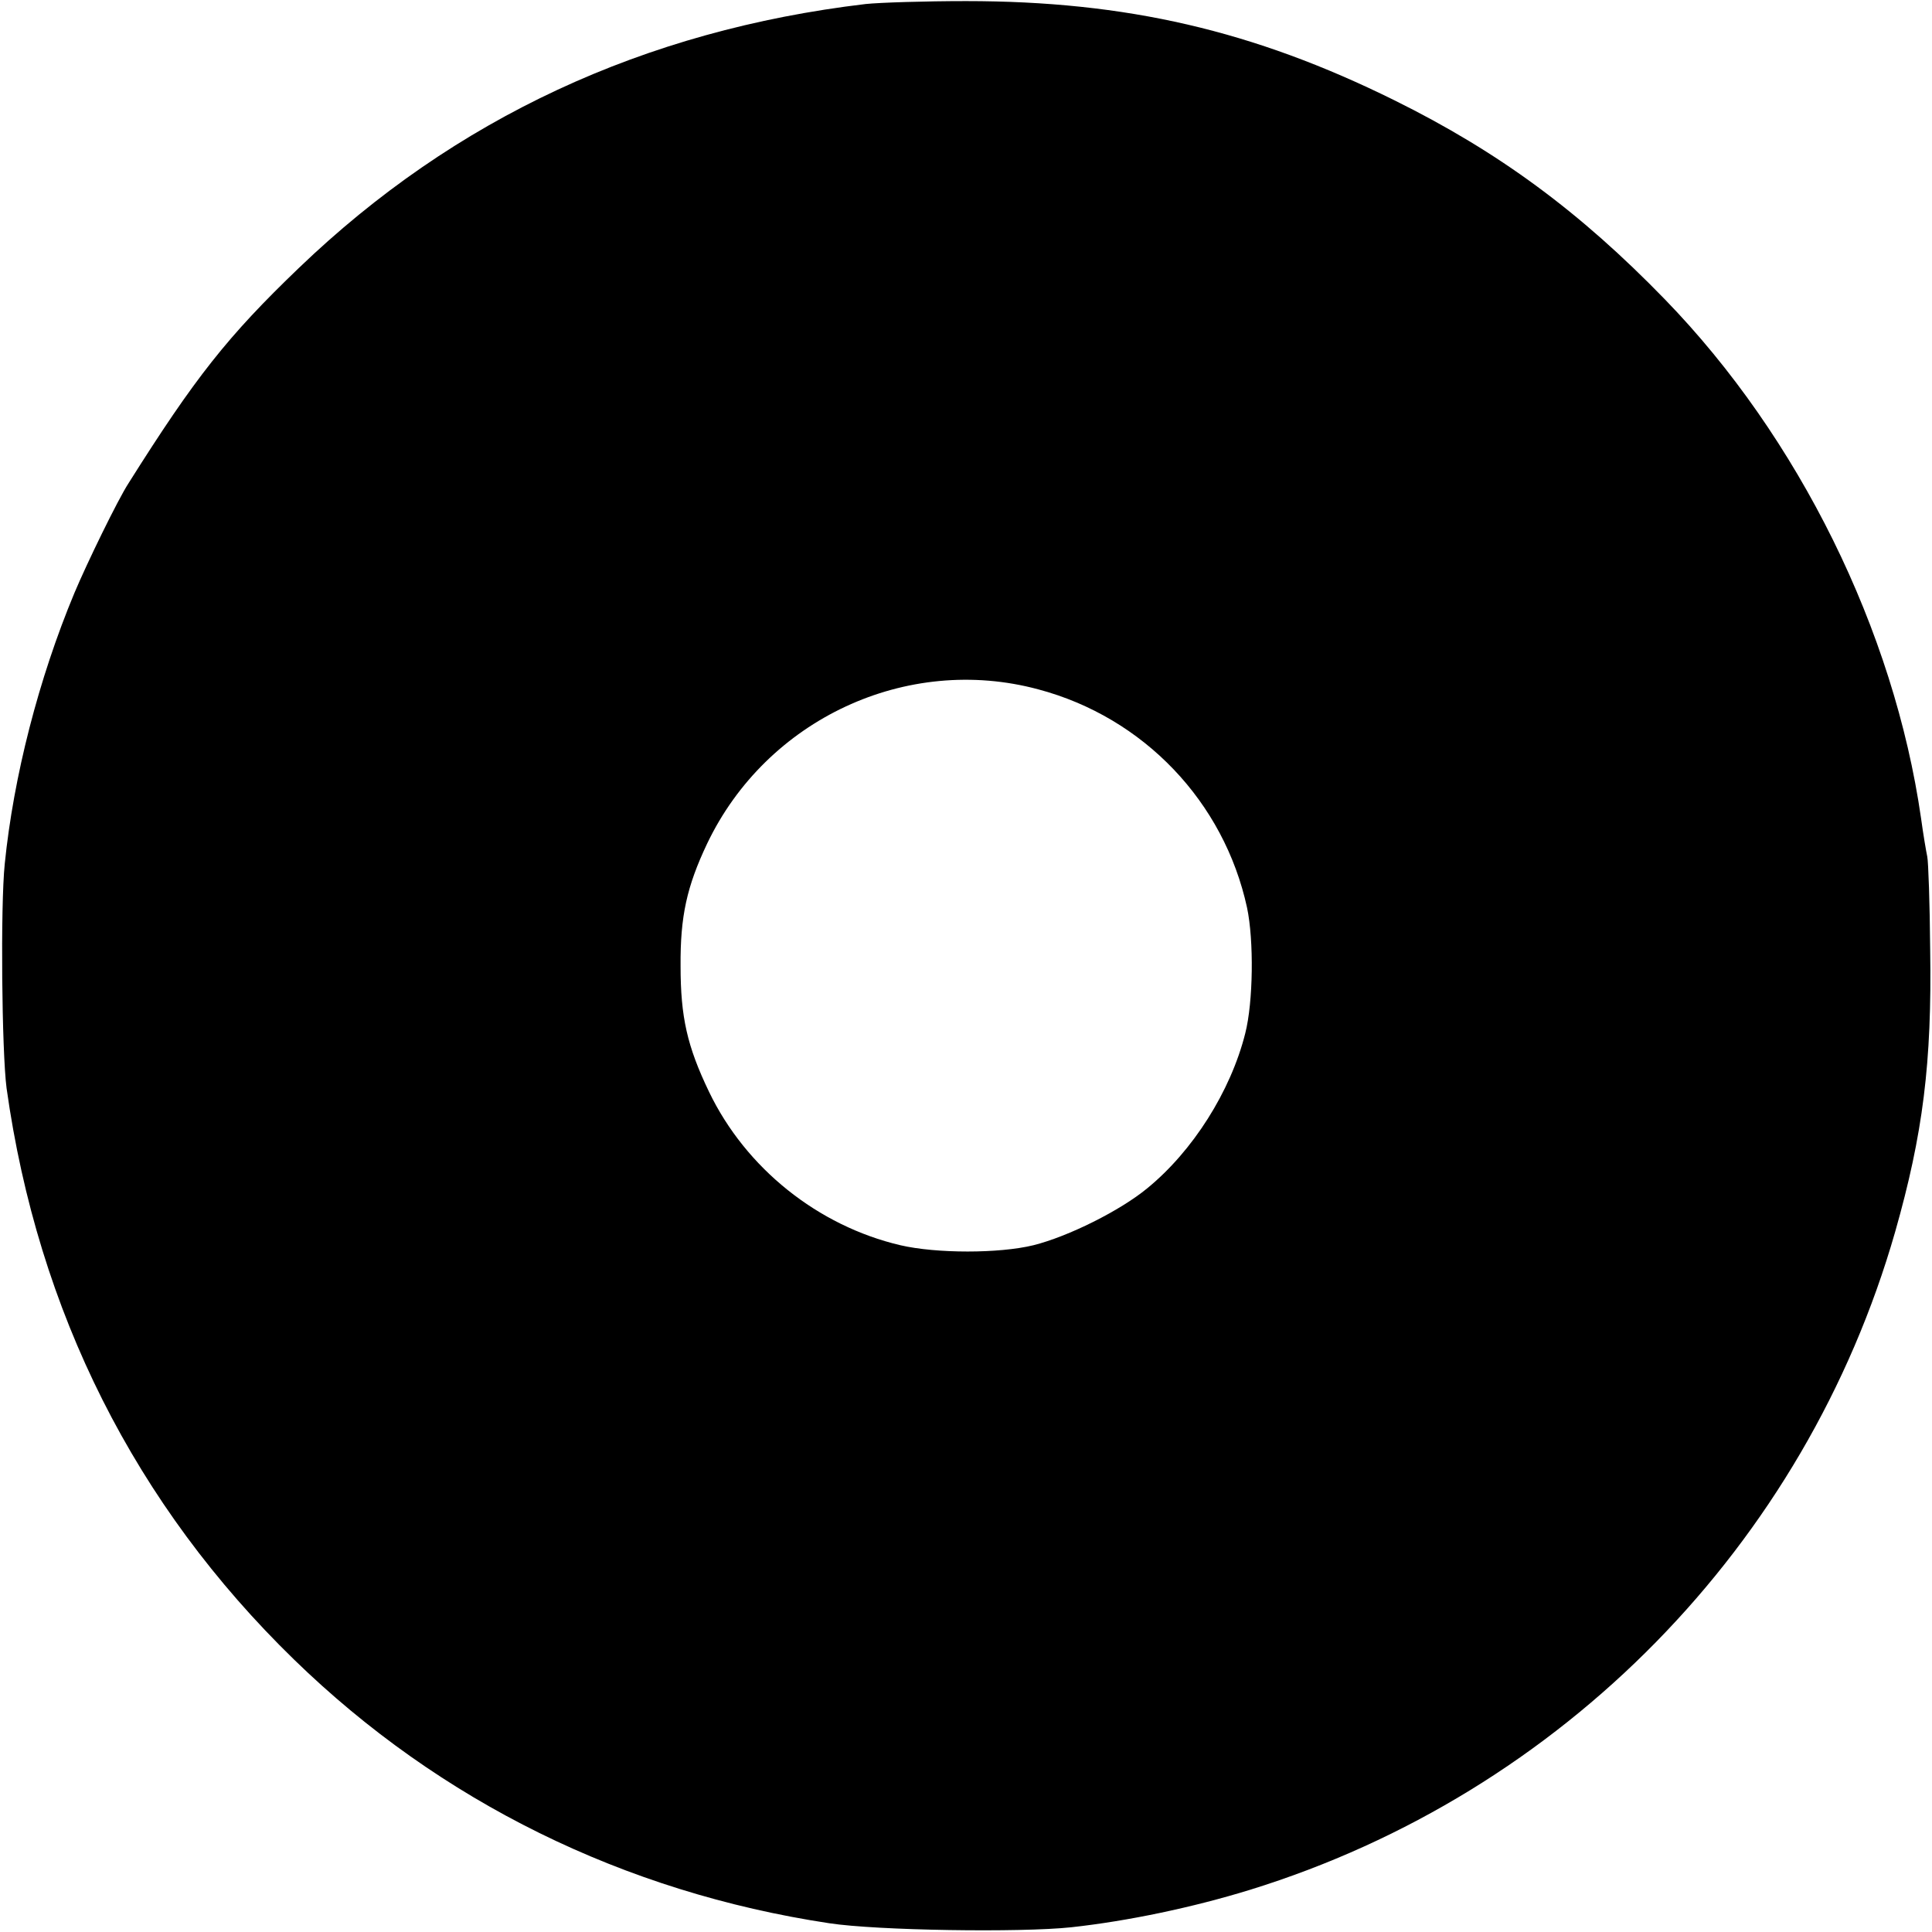 <?xml version="1.0" standalone="no"?>
<!DOCTYPE svg PUBLIC "-//W3C//DTD SVG 20010904//EN"
 "http://www.w3.org/TR/2001/REC-SVG-20010904/DTD/svg10.dtd">
<svg version="1.0" xmlns="http://www.w3.org/2000/svg"
 width="530pt" height="530pt" viewBox="0 0 530 530"
 preserveAspectRatio="xMidYMid meet">
<g transform="translate(0,530) scale(0.1,-0.1)"
fill="#000000" stroke="none">
<path d="M2375 5289 c-608 -72 -1128 -314 -1555 -724 -196 -188 -285 -301
-467 -590 -30 -46 -115 -221 -149 -302 -98 -235 -167 -504 -191 -743 -12 -117
-8 -515 5 -615 86 -614 353 -1144 789 -1568 400 -389 905 -638 1468 -723 131
-20 524 -26 664 -11 155 17 332 54 491 103 856 265 1523 946 1769 1805 76 267
101 463 96 774 -1 127 -5 241 -8 255 -3 14 -11 61 -17 105 -74 515 -335 1045
-703 1424 -233 240 -455 404 -742 546 -386 191 -735 272 -1175 272 -113 0
-236 -4 -275 -8z m473 -1880 c290 -77 510 -309 573 -599 19 -90 17 -259 -5
-345 -40 -159 -144 -323 -269 -425 -74 -61 -216 -132 -312 -156 -94 -23 -266
-23 -365 0 -226 53 -424 211 -525 421 -60 125 -78 205 -78 345 -1 136 17 218
73 336 163 341 547 520 908 423z"/>
</g>
</svg>
